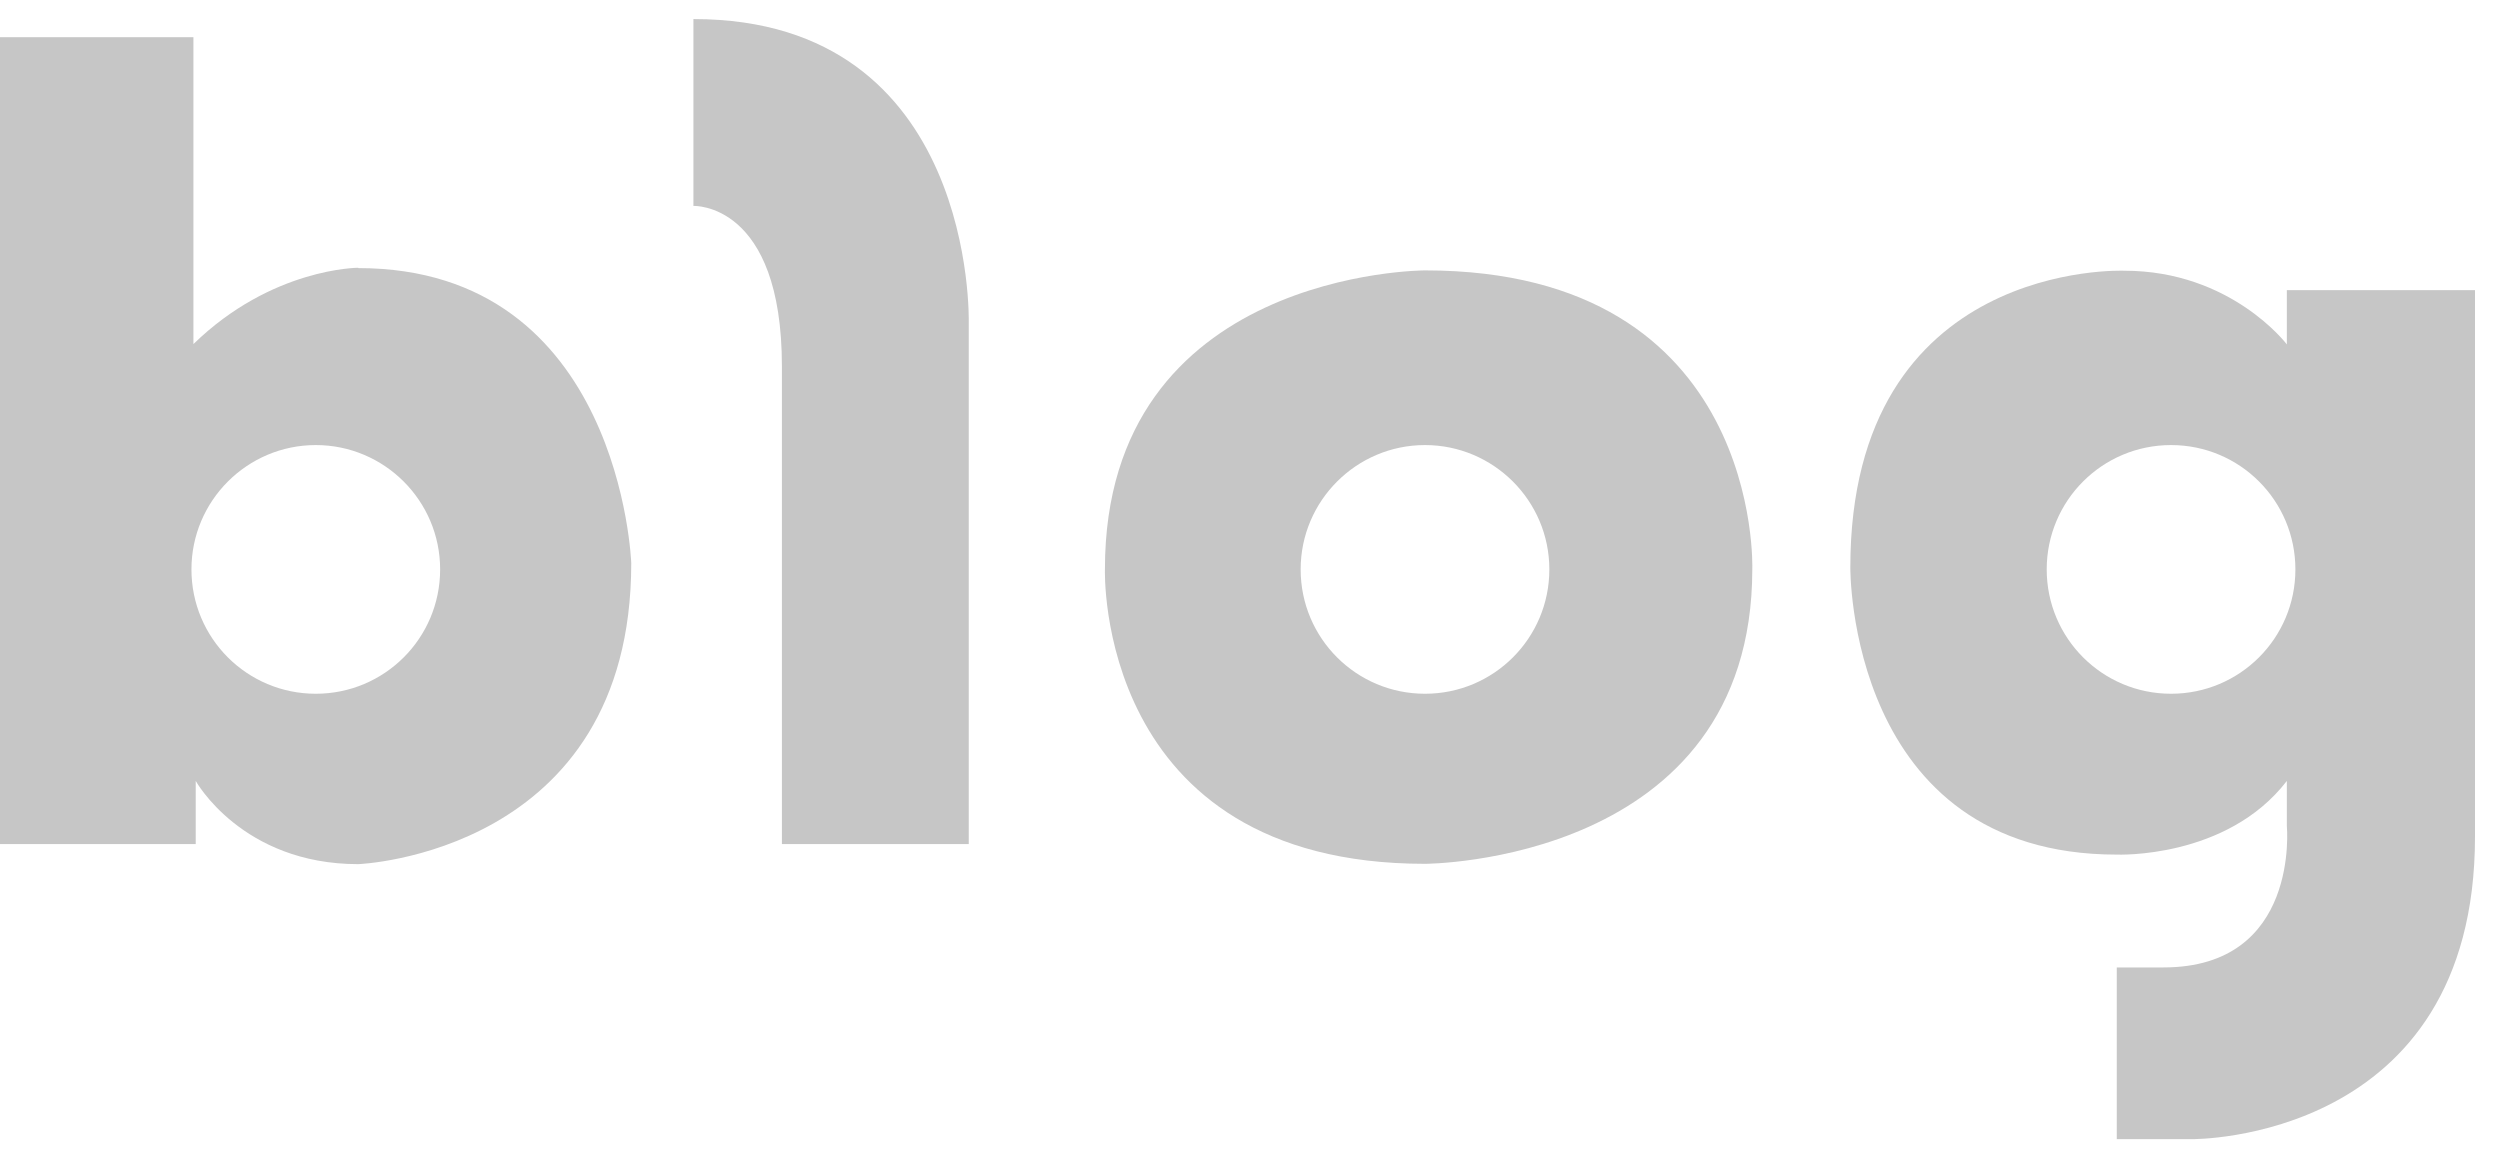 <svg width="76" height="35" viewBox="0 0 76 35" fill="none" xmlns="http://www.w3.org/2000/svg">
<path d="M10.89 8.14C10.89 8.14 8.26 8.14 5.88 10.46V1.13H0V25.66H5.95V23.74C5.95 23.74 7.35 26.27 10.89 26.27C10.89 26.27 19.19 25.96 19.19 17.12C19.19 17.12 18.88 8.15 10.89 8.15M9.6 21.09C7.51 21.09 5.82 19.4 5.82 17.31C5.82 15.22 7.52 13.53 9.6 13.53C11.68 13.53 13.38 15.22 13.38 17.31C13.38 19.4 11.69 21.09 9.6 21.09Z" fill="#C6C6C6"/>
<path d="M21.08 0.58V6.26C21.08 6.26 23.77 6.14 23.77 11.14V25.66H29.45V9.8C29.45 9.8 29.69 0.58 21.09 0.58" fill="#C6C6C6"/>
<path d="M43.32 8.22C43.32 8.22 33.59 8.22 33.59 17.3C33.59 17.3 33.28 26.26 43.32 26.26C43.32 26.26 53.27 26.25 53.27 17.3C53.27 17.3 53.59 8.22 43.32 8.22ZM43.32 21.09C41.23 21.09 39.54 19.4 39.54 17.31C39.54 15.22 41.24 13.53 43.32 13.53C45.4 13.53 47.1 15.22 47.1 17.31C47.1 19.4 45.41 21.09 43.32 21.09Z" fill="#C6C6C6"/>
<path d="M69.52 8.82V10.47C69.52 10.47 67.83 8.23 64.58 8.23C64.58 8.23 56.25 7.88 56.25 17.25C56.25 17.25 56.16 25.98 64.35 25.98C64.35 25.98 67.69 26.12 69.52 23.74V25.11C69.52 25.11 69.93 29.41 65.77 29.41H64.35V34.63H66.64C66.64 34.63 75.24 34.72 75.24 25.43V8.82H69.52ZM66 21.09C63.91 21.09 62.22 19.4 62.22 17.31C62.22 15.22 63.91 13.53 66 13.53C68.09 13.53 69.78 15.22 69.78 17.31C69.78 19.4 68.09 21.09 66 21.09Z" fill="#C6C6C6"/>
</svg>
